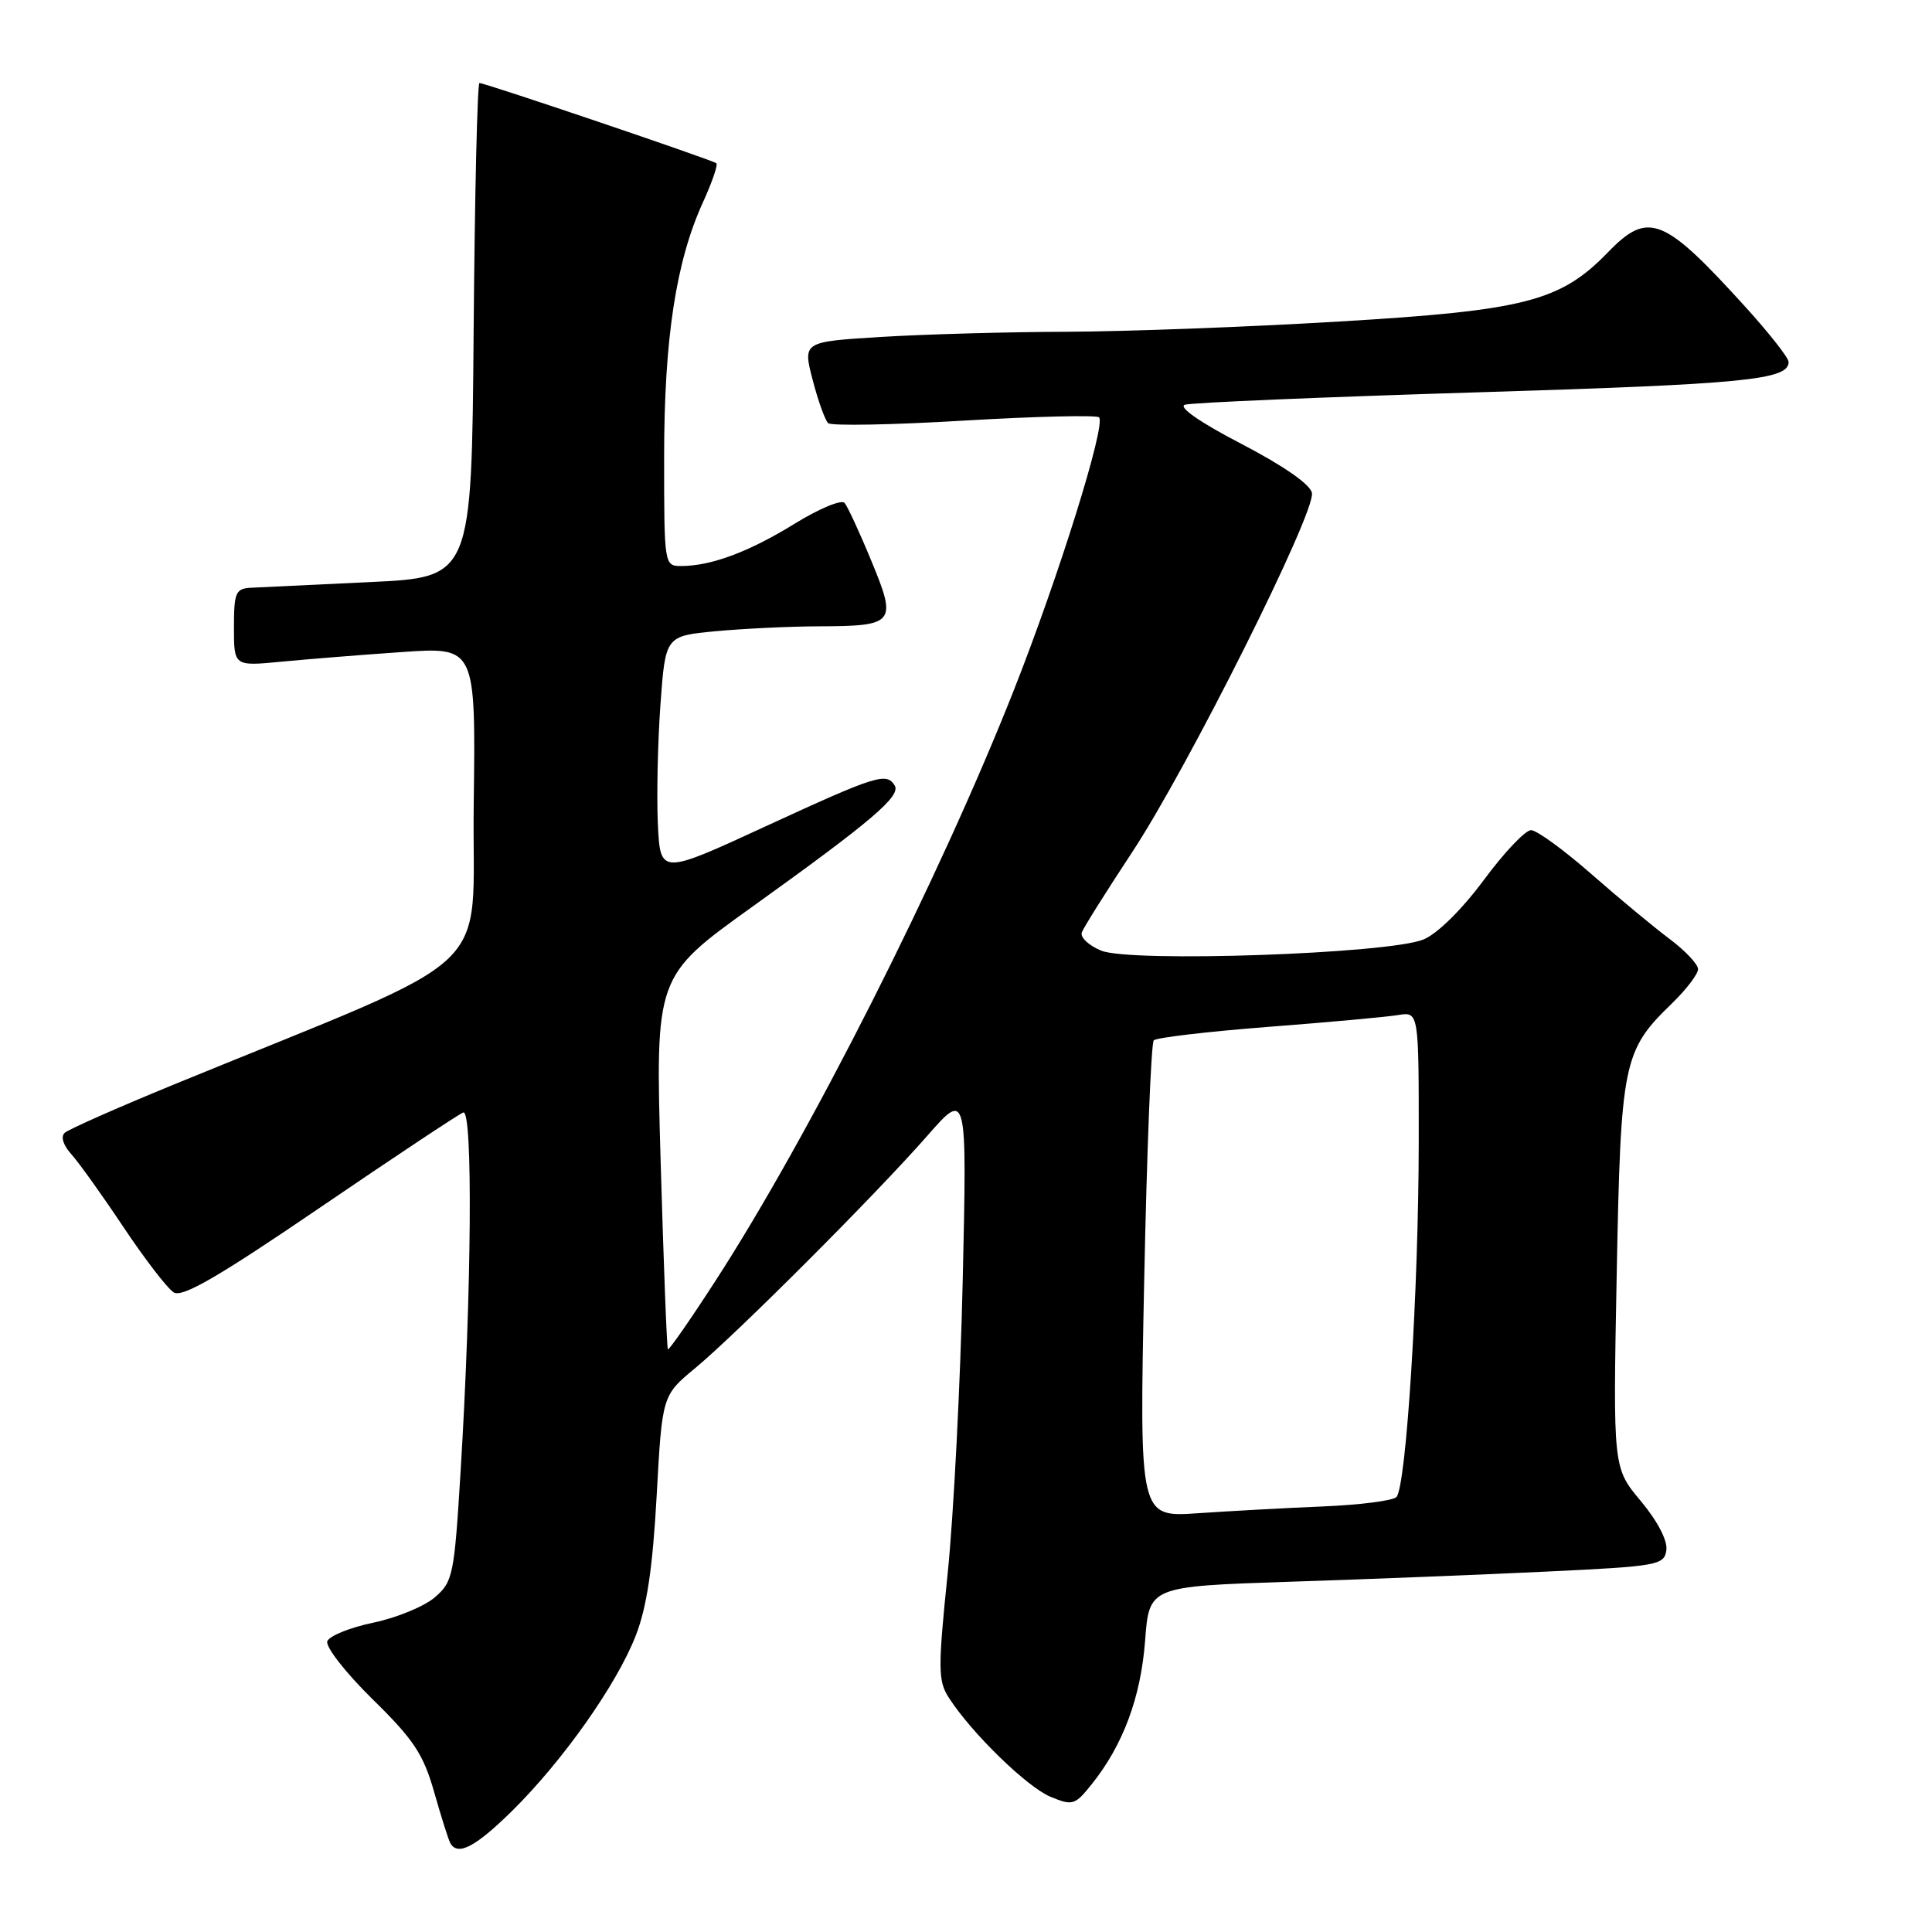 <?xml version="1.0" encoding="UTF-8" standalone="no"?>
<!DOCTYPE svg PUBLIC "-//W3C//DTD SVG 1.1//EN" "http://www.w3.org/Graphics/SVG/1.1/DTD/svg11.dtd" >
<svg xmlns="http://www.w3.org/2000/svg" xmlns:xlink="http://www.w3.org/1999/xlink" version="1.1" viewBox="0 0 256 256">
 <g >
 <path fill="currentColor"
d=" M 67.83 239.98 C 74.56 233.35 81.72 223.21 84.24 216.73 C 85.71 212.96 86.48 207.79 87.01 198.21 C 87.74 184.91 87.74 184.91 92.12 181.28 C 97.72 176.63 116.03 158.30 122.87 150.50 C 128.13 144.50 128.13 144.50 127.57 169.50 C 127.26 183.25 126.36 200.80 125.57 208.50 C 124.27 221.19 124.29 222.73 125.74 224.98 C 128.78 229.68 136.09 236.79 139.19 238.08 C 142.12 239.29 142.43 239.20 144.65 236.43 C 148.81 231.24 151.16 224.92 151.73 217.42 C 152.27 210.21 152.27 210.21 170.89 209.59 C 181.12 209.26 196.47 208.65 205.00 208.24 C 219.70 207.54 220.52 207.39 220.80 205.40 C 220.98 204.14 219.64 201.57 217.42 198.90 C 213.73 194.50 213.73 194.50 214.22 168.96 C 214.76 140.67 215.05 139.25 221.54 132.96 C 223.44 131.12 225.00 129.07 225.00 128.42 C 225.00 127.77 223.31 125.98 221.25 124.43 C 219.19 122.89 214.51 119.02 210.87 115.82 C 207.22 112.62 203.62 110.00 202.87 110.00 C 202.11 110.00 199.30 112.97 196.61 116.61 C 193.70 120.53 190.45 123.74 188.61 124.49 C 183.97 126.39 149.78 127.57 145.90 125.96 C 144.25 125.27 143.10 124.19 143.35 123.54 C 143.59 122.89 146.59 118.12 150.01 112.93 C 157.41 101.71 174.32 67.92 173.84 65.32 C 173.63 64.19 170.09 61.73 164.50 58.82 C 159.05 55.99 156.09 53.94 157.00 53.63 C 157.82 53.35 175.36 52.61 195.97 51.98 C 231.22 50.90 237.00 50.34 237.00 47.96 C 237.00 47.42 234.45 44.17 231.34 40.74 C 220.43 28.71 218.42 27.90 213.06 33.43 C 206.77 39.93 202.07 41.14 177.50 42.60 C 165.40 43.33 149.16 43.93 141.41 43.96 C 133.65 43.98 122.60 44.29 116.84 44.64 C 106.37 45.28 106.37 45.28 107.68 50.33 C 108.40 53.11 109.33 55.70 109.74 56.07 C 110.16 56.45 118.27 56.30 127.77 55.73 C 137.27 55.17 145.31 54.98 145.63 55.30 C 146.58 56.25 140.30 76.36 134.32 91.50 C 124.51 116.34 107.25 150.51 94.77 169.77 C 91.46 174.89 88.63 178.95 88.50 178.79 C 88.36 178.63 87.93 167.44 87.54 153.93 C 86.83 129.37 86.83 129.37 99.67 120.16 C 115.52 108.79 119.41 105.48 118.55 104.08 C 117.46 102.31 116.13 102.73 101.50 109.47 C 87.50 115.93 87.50 115.93 87.17 109.21 C 87.00 105.52 87.15 98.40 87.51 93.39 C 88.17 84.27 88.17 84.27 94.83 83.64 C 98.50 83.30 104.65 83.00 108.50 82.99 C 118.58 82.96 118.88 82.59 115.47 74.35 C 113.92 70.58 112.31 67.11 111.91 66.64 C 111.50 66.16 108.53 67.40 105.30 69.39 C 99.27 73.12 94.22 75.00 90.26 75.00 C 88.02 75.00 88.00 74.88 88.00 60.57 C 88.00 44.89 89.57 34.60 93.17 26.75 C 94.36 24.14 95.15 21.84 94.92 21.63 C 94.44 21.21 64.30 11.00 63.53 11.00 C 63.25 11.00 62.91 25.74 62.76 43.75 C 62.50 76.50 62.50 76.50 49.00 77.13 C 41.58 77.48 34.49 77.82 33.25 77.88 C 31.22 77.99 31.00 78.51 31.00 83.14 C 31.00 88.28 31.00 88.28 37.25 87.68 C 40.69 87.35 47.90 86.77 53.27 86.40 C 63.04 85.72 63.04 85.72 62.77 106.59 C 62.47 129.92 67.00 125.68 23.00 143.72 C 15.57 146.77 9.08 149.64 8.57 150.11 C 8.02 150.61 8.37 151.75 9.46 152.95 C 10.45 154.05 13.57 158.41 16.38 162.63 C 19.20 166.85 22.18 170.73 23.02 171.25 C 24.16 171.96 28.88 169.23 42.39 160.02 C 52.22 153.32 60.76 147.65 61.38 147.41 C 62.67 146.91 62.50 171.05 61.03 194.99 C 60.19 208.74 60.02 209.59 57.61 211.66 C 56.21 212.86 52.55 214.37 49.47 215.01 C 46.39 215.65 43.65 216.76 43.37 217.47 C 43.10 218.19 45.78 221.63 49.35 225.14 C 54.83 230.51 56.10 232.43 57.54 237.50 C 58.48 240.80 59.44 243.84 59.68 244.25 C 60.67 245.95 63.00 244.73 67.83 239.98 Z  M 151.61 169.77 C 151.96 152.57 152.53 138.21 152.88 137.85 C 153.22 137.49 160.03 136.69 168.00 136.07 C 175.97 135.46 183.74 134.75 185.25 134.50 C 188.00 134.05 188.00 134.05 187.99 151.27 C 187.98 170.88 186.33 197.07 185.03 198.37 C 184.55 198.85 180.18 199.41 175.33 199.61 C 170.47 199.81 163.00 200.22 158.73 200.51 C 150.97 201.05 150.97 201.05 151.61 169.77 Z "/>
</g>
</svg>